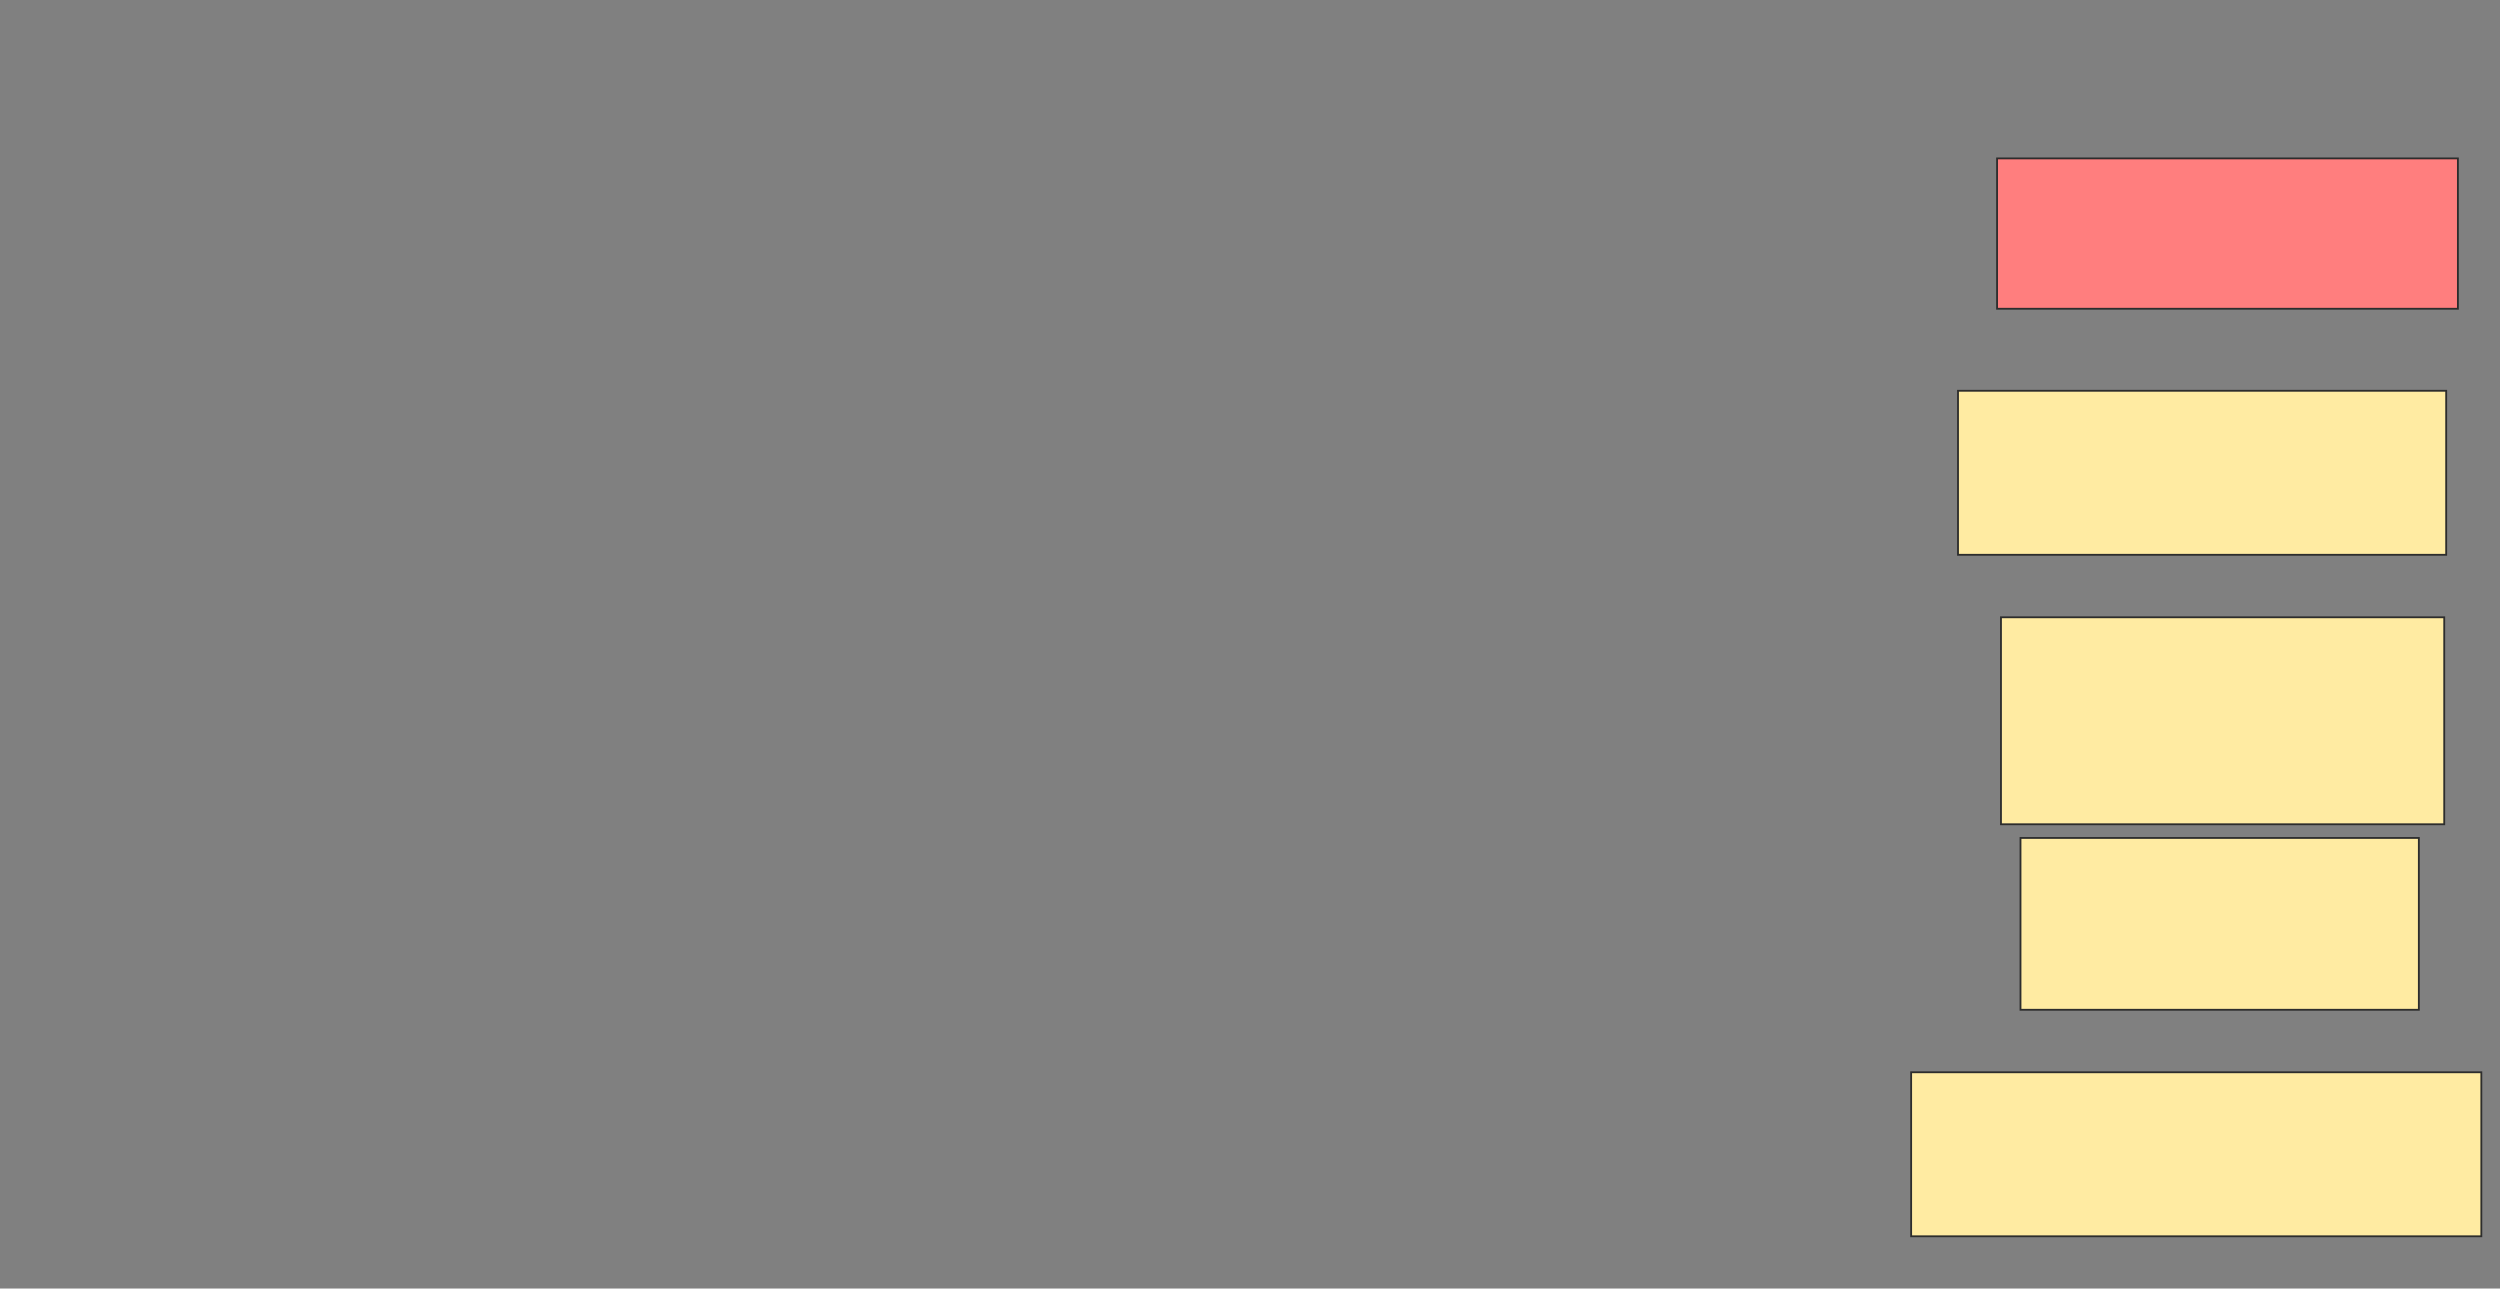 <svg xmlns="http://www.w3.org/2000/svg" width="1362" height="702">
 <rect width="100%" height="100%" fill="#808080" stroke="none"/>
 <!-- Created with Image Occlusion Enhanced -->
 <g>
  <title>Labels</title>
 </g>
 <g>
  <title>Masks</title>
  <rect id="0b0f43c0c8d946678ca7acbf6016d9e4-ao-1" height="81.915" width="251.064" y="86.298" x="1088" stroke="#2D2D2D" fill="#FF7E7E" class="qshape"/>
  <rect id="0b0f43c0c8d946678ca7acbf6016d9e4-ao-2" height="89.362" width="265.957" y="212.894" x="1066.723" stroke="#2D2D2D" fill="#FFEBA2"/>
  <rect id="0b0f43c0c8d946678ca7acbf6016d9e4-ao-3" height="112.766" width="241.489" y="336.298" x="1090.128" stroke="#2D2D2D" fill="#FFEBA2"/>
  <rect id="0b0f43c0c8d946678ca7acbf6016d9e4-ao-4" height="93.617" width="217.021" y="456.511" x="1100.766" stroke="#2D2D2D" fill="#FFEBA2"/>
  <rect id="0b0f43c0c8d946678ca7acbf6016d9e4-ao-5" height="89.362" width="310.638" y="584.17" x="1041.191" stroke="#2D2D2D" fill="#FFEBA2"/>
 </g>
</svg>